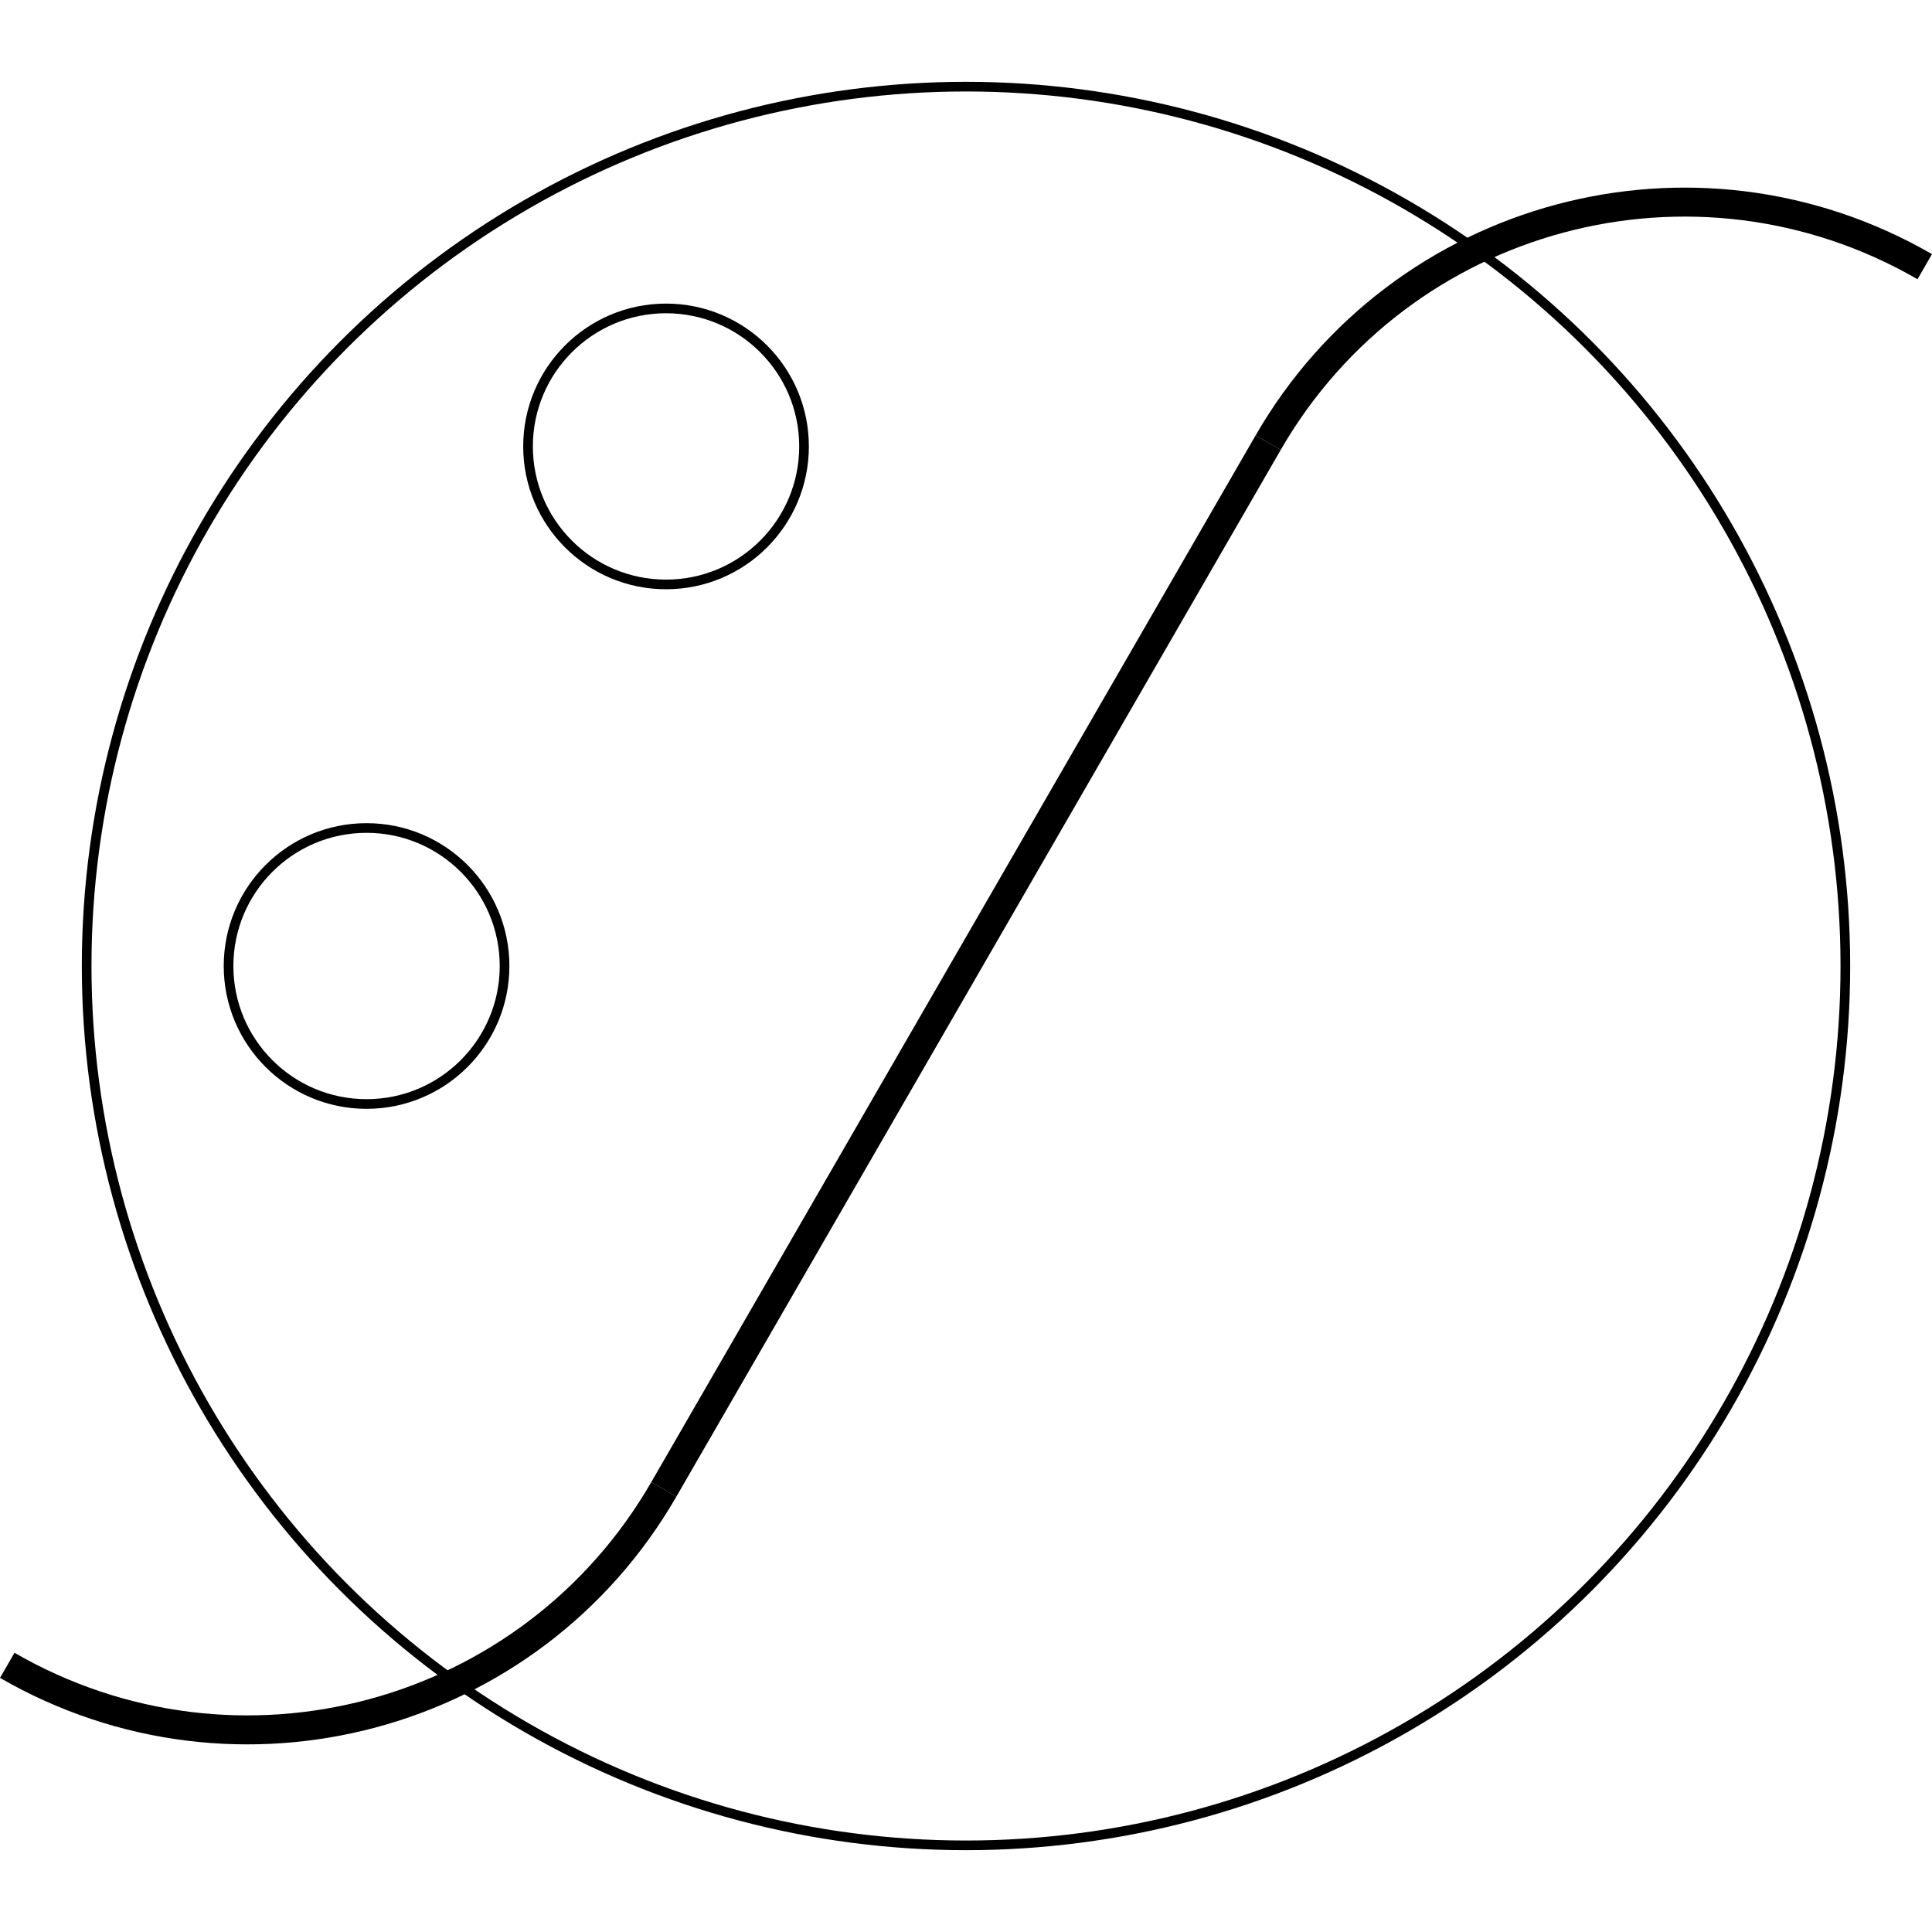 <?xml version="1.0" encoding="utf-8"?>
<!-- Generator: Adobe Illustrator 21.1.0, SVG Export Plug-In . SVG Version: 6.00 Build 0)  -->
<svg version="1.1" id="Layer_1" xmlns="http://www.w3.org/2000/svg" xmlns:xlink="http://www.w3.org/1999/xlink" x="0px" y="0px"
	 viewBox="0 0 100 100" style="enable-background:new 0 0 100 100;" xml:space="preserve">
<style type="text/css">
	.st0{fill:none;stroke:#000000;stroke-width:0.5;stroke-miterlimit:10;}
	.st1{fill:none;stroke:#000000;stroke-width:1.5;stroke-miterlimit:10;}
</style>
<g>
	<g>
		<circle class="st0" cx="50" cy="50" r="45.515"/>
		<circle class="st0" cx="18.973" cy="50" r="7.143"/>
		<circle class="st0" cx="34.474" cy="23.107" r="7.143"/>
	</g>
	<g>
		<line class="st1" x1="65.641" y1="22.909" x2="34.359" y2="77.091"/>
		<path class="st1" d="M99.625,13.803C87.716,6.927,72.517,11,65.641,22.909"/>
		<path class="st1" d="M0.375,86.197C12.284,93.073,27.483,89,34.359,77.091"/>
	</g>
</g>
</svg>
